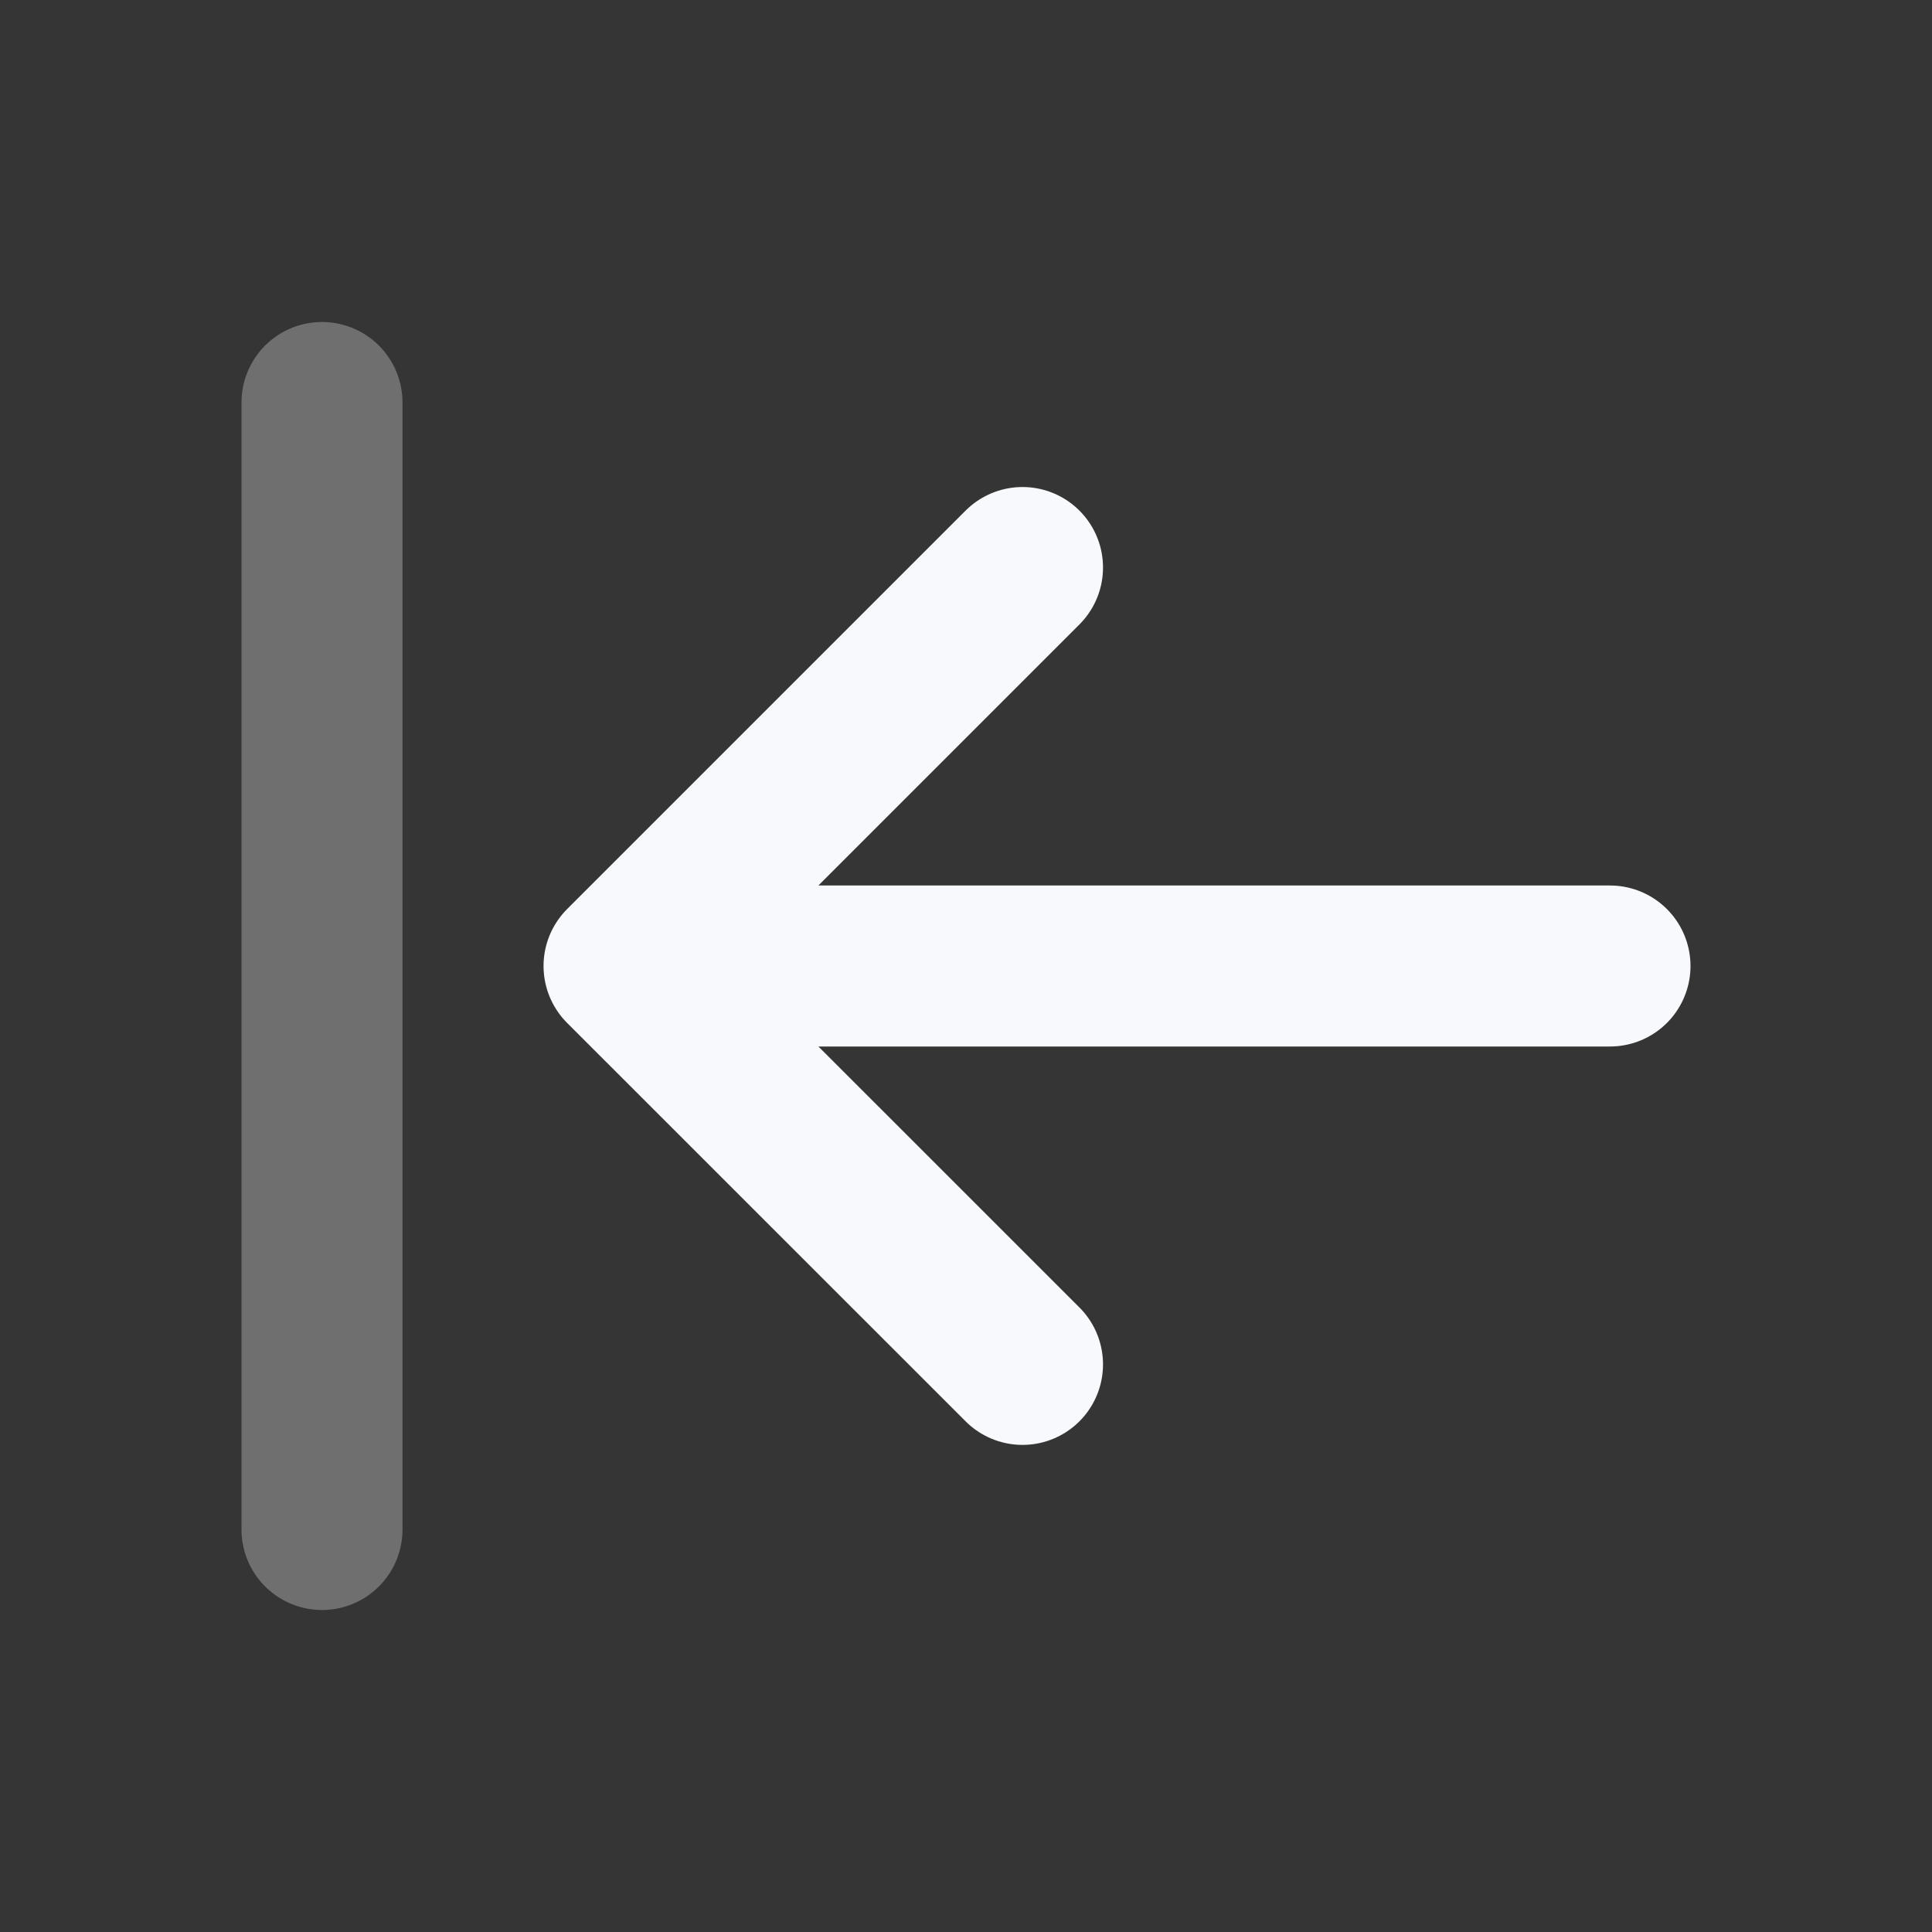 <svg width="24" height="24" viewBox="0 0 24 24" fill="none" xmlns="http://www.w3.org/2000/svg">
<rect x="0" y="0" width="24" height="24" fill="#333333" stroke="none"/>
<path d="M24 0V24H0V0H24Z" fill="white" fill-opacity="0.01"/>
<path opacity="0.3" d="M4 5V19" stroke="#F7F9FC" stroke-width="2" stroke-linecap="round" stroke-linejoin="round"/>
<path d="M12.702 16.949L7.752 12L12.702 7.05M8 12H20" stroke="#F7F9FC" stroke-width="2" stroke-linecap="round" stroke-linejoin="round"/>
</svg>
